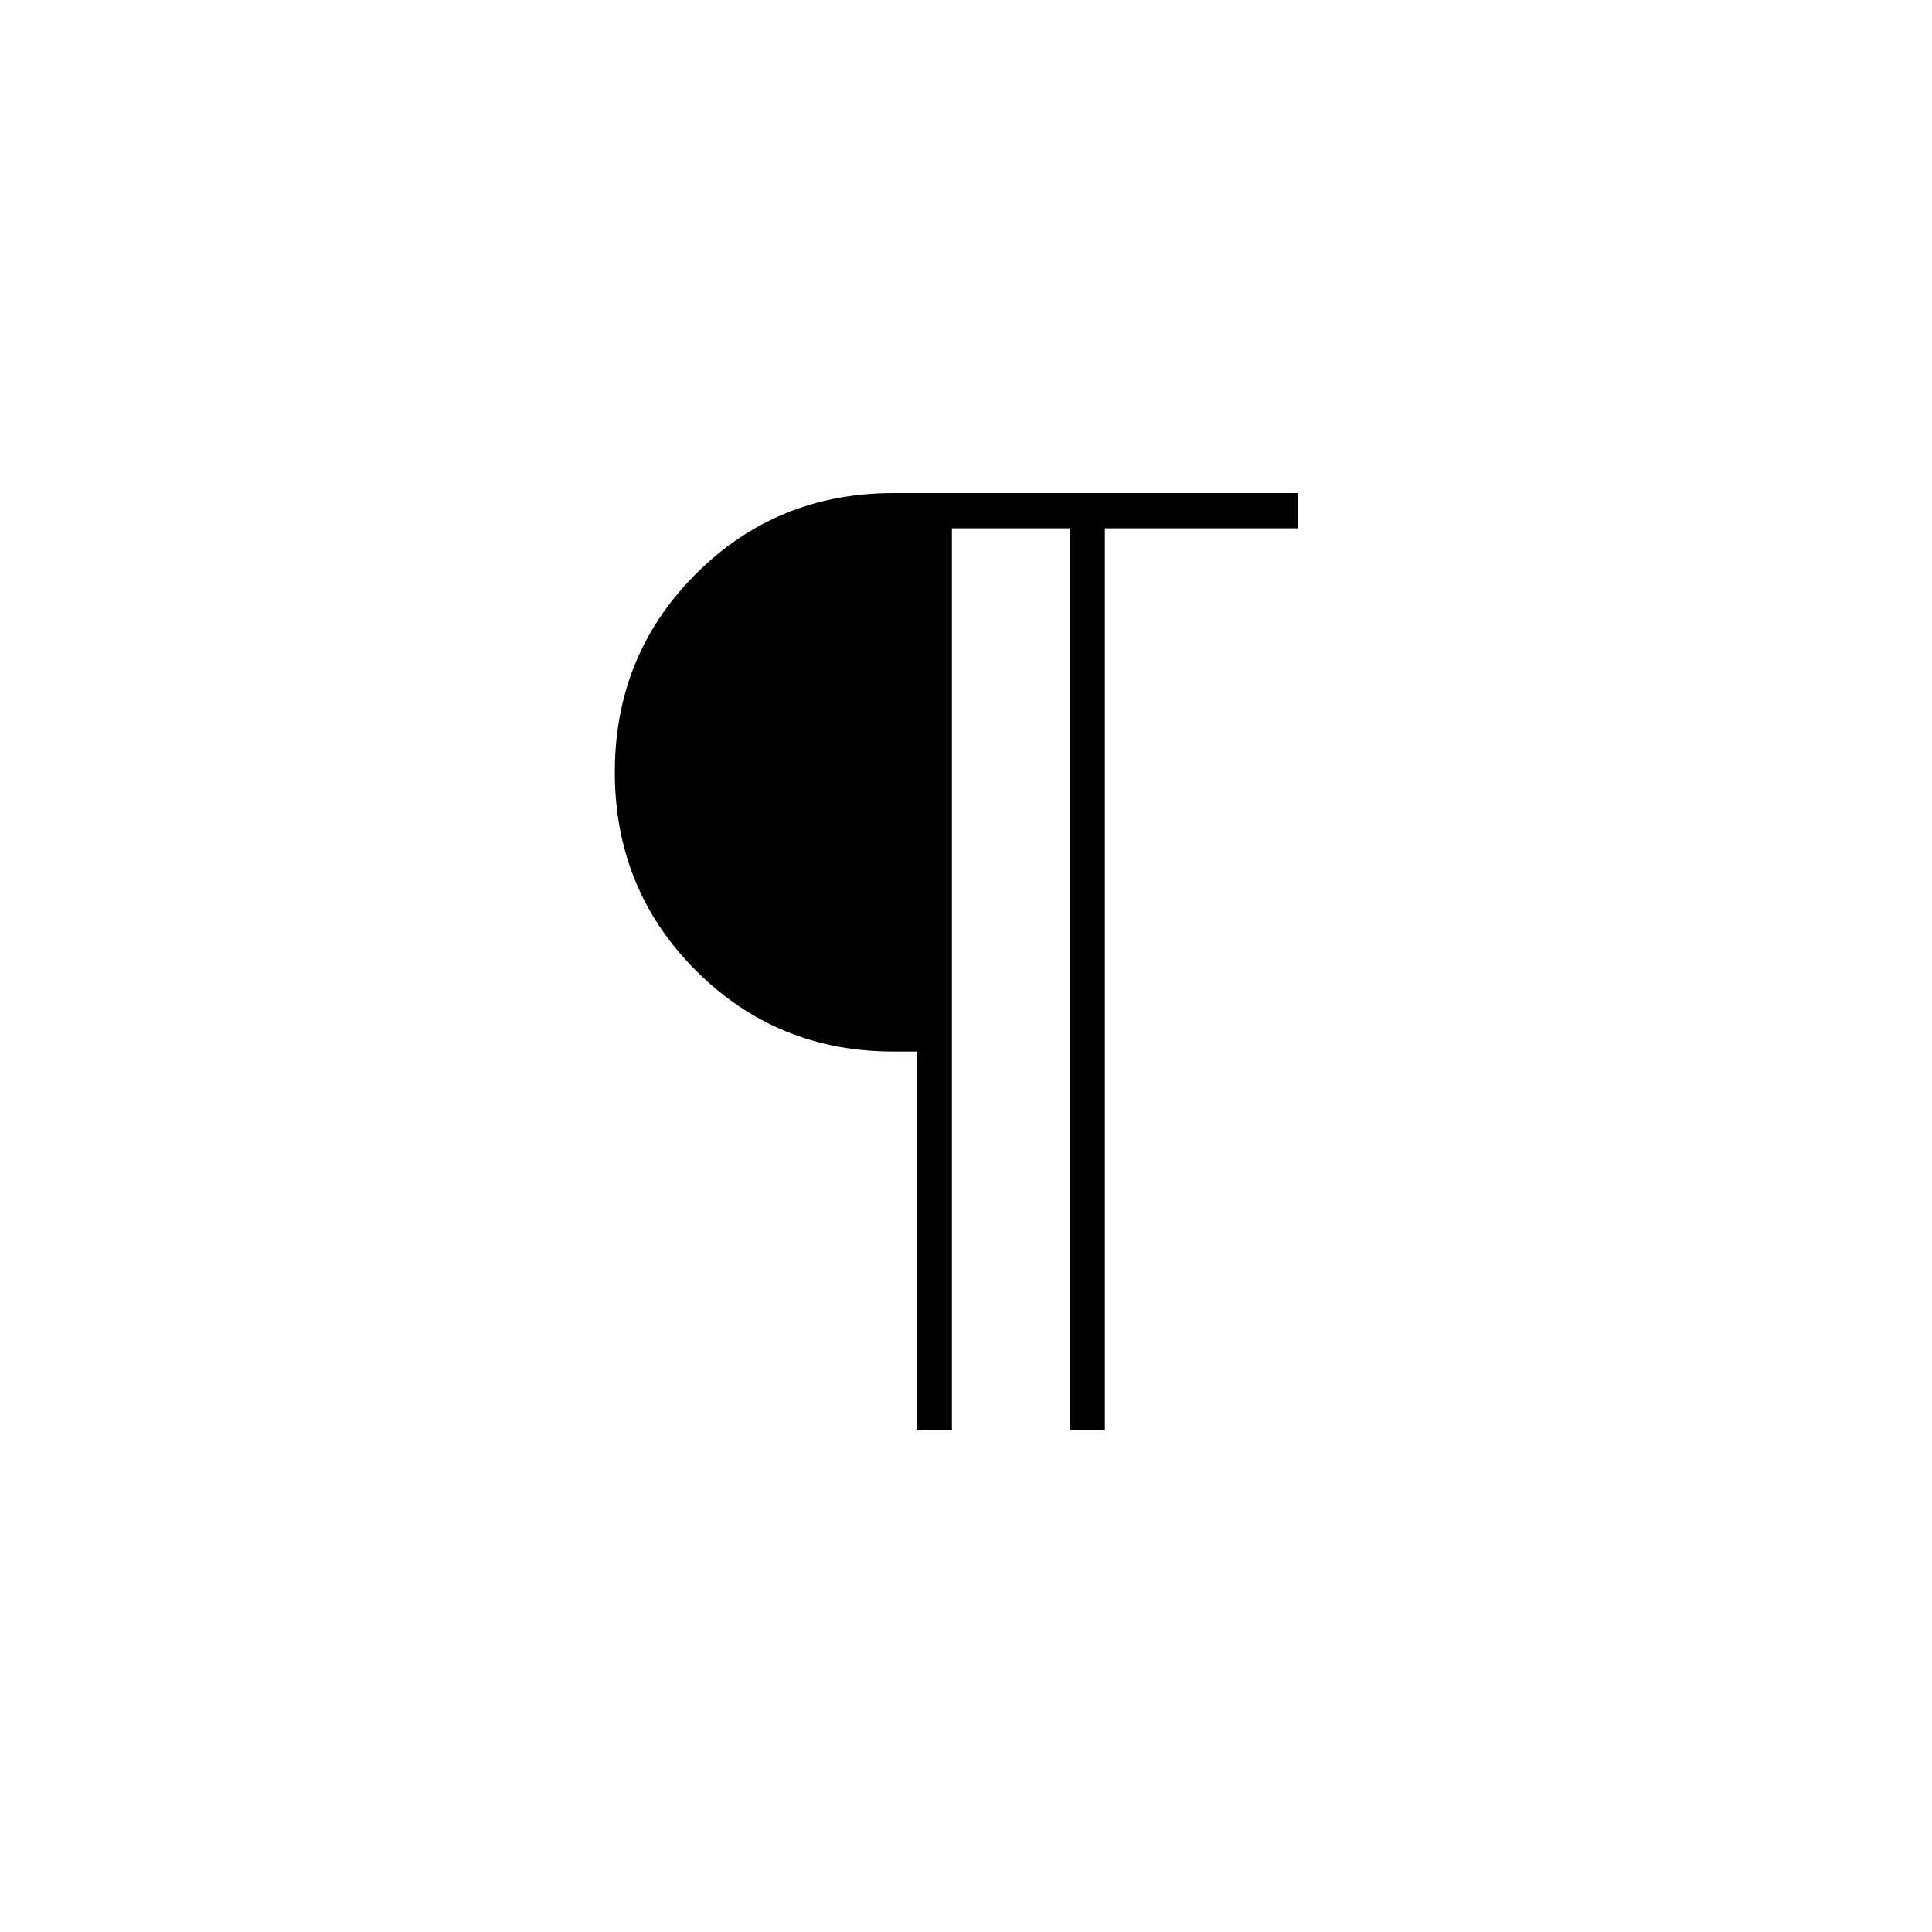 <svg xmlns="http://www.w3.org/2000/svg" height="20" viewBox="0 -960 960 960" width="20"><path d="M455.5-249.5v-188H444q-58.06 0-98.28-40.31-40.22-40.32-40.22-98.5 0-58.19 40.19-98.44t98.2-40.25H645v17.5h-96v448h-17.5v-448H473v448h-17.5Z"/></svg>